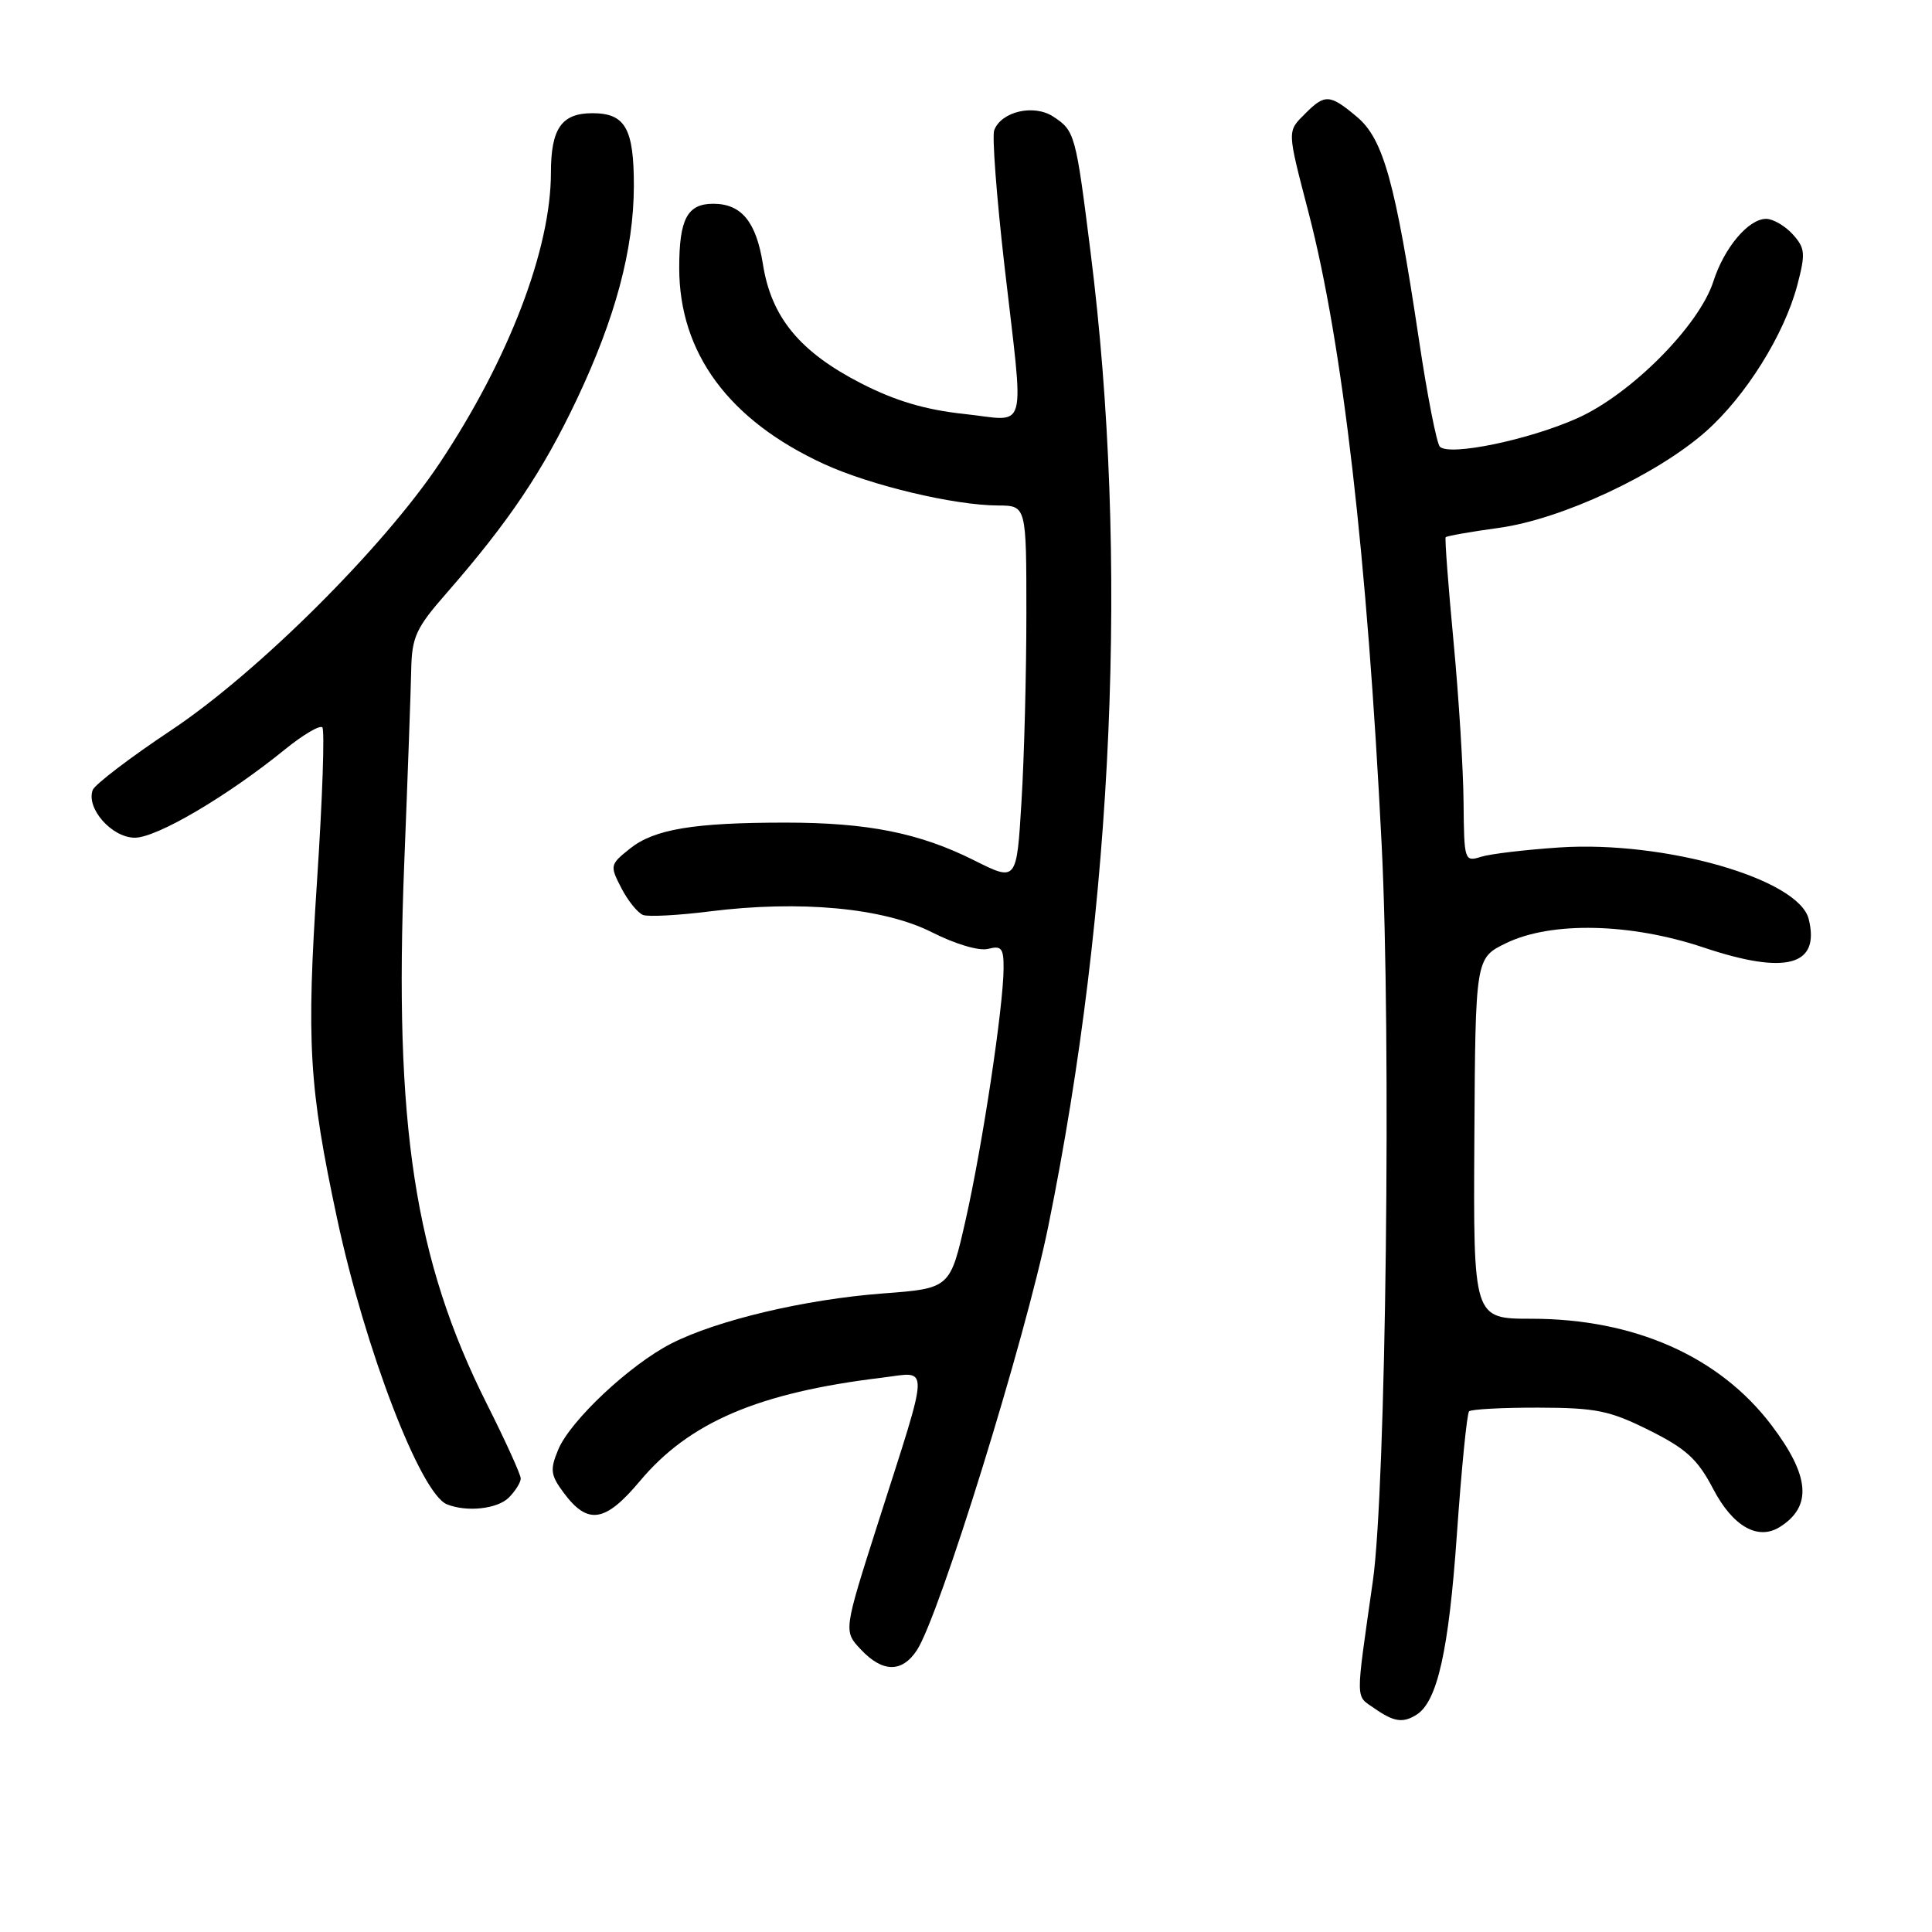 <?xml version="1.0" encoding="UTF-8" standalone="no"?>
<!DOCTYPE svg PUBLIC "-//W3C//DTD SVG 1.1//EN" "http://www.w3.org/Graphics/SVG/1.1/DTD/svg11.dtd" >
<svg xmlns="http://www.w3.org/2000/svg" xmlns:xlink="http://www.w3.org/1999/xlink" version="1.1" viewBox="0 0 256 256">
 <g >
 <path fill="currentColor"
d=" M 187.71 227.20 C 190.46 225.46 191.97 218.69 193.04 203.37 C 193.65 194.65 194.38 187.29 194.66 187.01 C 194.95 186.73 199.09 186.51 203.87 186.52 C 211.50 186.54 213.30 186.91 218.53 189.52 C 223.43 191.96 224.95 193.36 227.00 197.28 C 229.60 202.26 232.93 204.16 235.84 202.33 C 240.16 199.61 239.82 195.56 234.72 188.83 C 227.81 179.72 216.55 174.74 202.90 174.74 C 195.22 174.74 195.22 174.74 195.36 150.84 C 195.50 126.95 195.50 126.95 199.57 124.97 C 205.56 122.07 216.05 122.30 225.74 125.55 C 236.66 129.21 241.21 127.98 239.66 121.77 C 238.32 116.46 220.63 111.38 206.66 112.29 C 202.17 112.59 197.49 113.14 196.25 113.53 C 194.05 114.22 194.00 114.05 193.93 106.37 C 193.90 102.04 193.30 92.42 192.60 85.00 C 191.90 77.58 191.43 71.36 191.56 71.19 C 191.68 71.02 194.87 70.46 198.64 69.94 C 206.90 68.81 219.57 62.90 226.05 57.16 C 231.32 52.49 236.42 44.34 238.15 37.79 C 239.26 33.57 239.20 32.88 237.54 31.04 C 236.52 29.92 234.94 29.00 234.02 29.00 C 231.68 29.00 228.47 32.81 227.03 37.29 C 225.16 43.13 216.14 52.22 209.04 55.40 C 202.63 58.28 192.07 60.47 190.79 59.19 C 190.37 58.77 189.11 52.36 188.01 44.96 C 184.90 24.18 183.30 18.43 179.82 15.50 C 176.23 12.48 175.57 12.43 173.00 15.00 C 170.52 17.48 170.51 17.07 173.41 28.24 C 177.91 45.57 181.16 73.74 183.08 112.00 C 184.36 137.55 183.65 197.34 181.91 209.50 C 179.59 225.81 179.57 224.59 182.11 226.36 C 184.69 228.17 185.90 228.35 187.71 227.20 Z  M 121.50 218.65 C 124.49 214.08 135.89 177.32 138.90 162.50 C 147.57 119.92 149.58 73.75 144.51 33.45 C 142.54 17.73 142.43 17.33 139.56 15.45 C 137.00 13.77 132.69 14.76 131.74 17.25 C 131.44 18.01 132.05 26.04 133.08 35.07 C 135.72 58.07 136.35 55.76 127.75 54.85 C 122.61 54.30 118.63 53.12 114.09 50.79 C 105.97 46.62 102.20 42.05 101.09 35.00 C 100.20 29.38 98.24 27.00 94.51 27.00 C 91.07 27.00 90.00 29.02 90.00 35.50 C 90.00 46.80 96.60 55.72 109.24 61.51 C 115.41 64.33 126.43 66.96 132.25 66.98 C 136.00 67.00 136.00 67.00 136.00 81.34 C 136.00 89.23 135.71 100.44 135.35 106.25 C 134.71 116.82 134.71 116.82 129.10 114.01 C 121.84 110.37 114.98 109.00 104.09 109.00 C 91.92 109.00 86.70 109.87 83.49 112.43 C 80.82 114.56 80.79 114.69 82.34 117.69 C 83.21 119.37 84.51 120.97 85.21 121.24 C 85.92 121.50 89.88 121.29 94.00 120.77 C 106.02 119.26 117.06 120.29 123.46 123.52 C 126.60 125.11 129.74 126.04 130.94 125.73 C 132.70 125.27 133.00 125.64 132.98 128.34 C 132.95 133.42 130.19 151.74 127.96 161.61 C 125.90 170.72 125.90 170.72 116.98 171.39 C 106.67 172.17 95.01 174.93 88.94 178.03 C 83.46 180.83 75.55 188.25 73.96 192.10 C 72.86 194.75 72.95 195.46 74.70 197.81 C 77.89 202.10 80.19 201.74 84.79 196.25 C 91.32 188.45 100.49 184.53 116.87 182.55 C 123.24 181.78 123.29 180.05 116.34 201.81 C 111.77 216.13 111.77 216.13 114.06 218.56 C 116.95 221.64 119.52 221.66 121.50 218.65 Z  M 67.43 198.43 C 68.29 197.56 69.00 196.43 69.00 195.91 C 69.00 195.39 66.98 190.93 64.50 186.01 C 54.92 166.92 52.19 149.10 53.56 114.50 C 54.02 102.95 54.44 91.32 54.49 88.66 C 54.58 84.41 55.15 83.18 59.11 78.66 C 67.37 69.21 71.90 62.49 76.43 52.92 C 81.55 42.10 83.96 33.09 83.99 24.68 C 84.00 17.03 82.86 15.00 78.50 15.00 C 74.41 15.00 73.00 17.03 73.00 22.89 C 73.00 33.01 67.42 47.58 58.30 61.30 C 50.85 72.50 34.17 89.11 22.68 96.76 C 17.25 100.37 12.58 103.94 12.29 104.67 C 11.37 107.09 14.81 111.00 17.87 111.00 C 20.79 111.00 30.15 105.49 37.80 99.27 C 40.17 97.35 42.38 96.05 42.71 96.38 C 43.04 96.71 42.73 105.78 42.02 116.54 C 40.59 138.25 40.93 143.97 44.67 161.48 C 48.37 178.77 55.73 197.93 59.22 199.33 C 61.86 200.39 65.91 199.95 67.43 198.43 Z "/>
</g>
</svg>